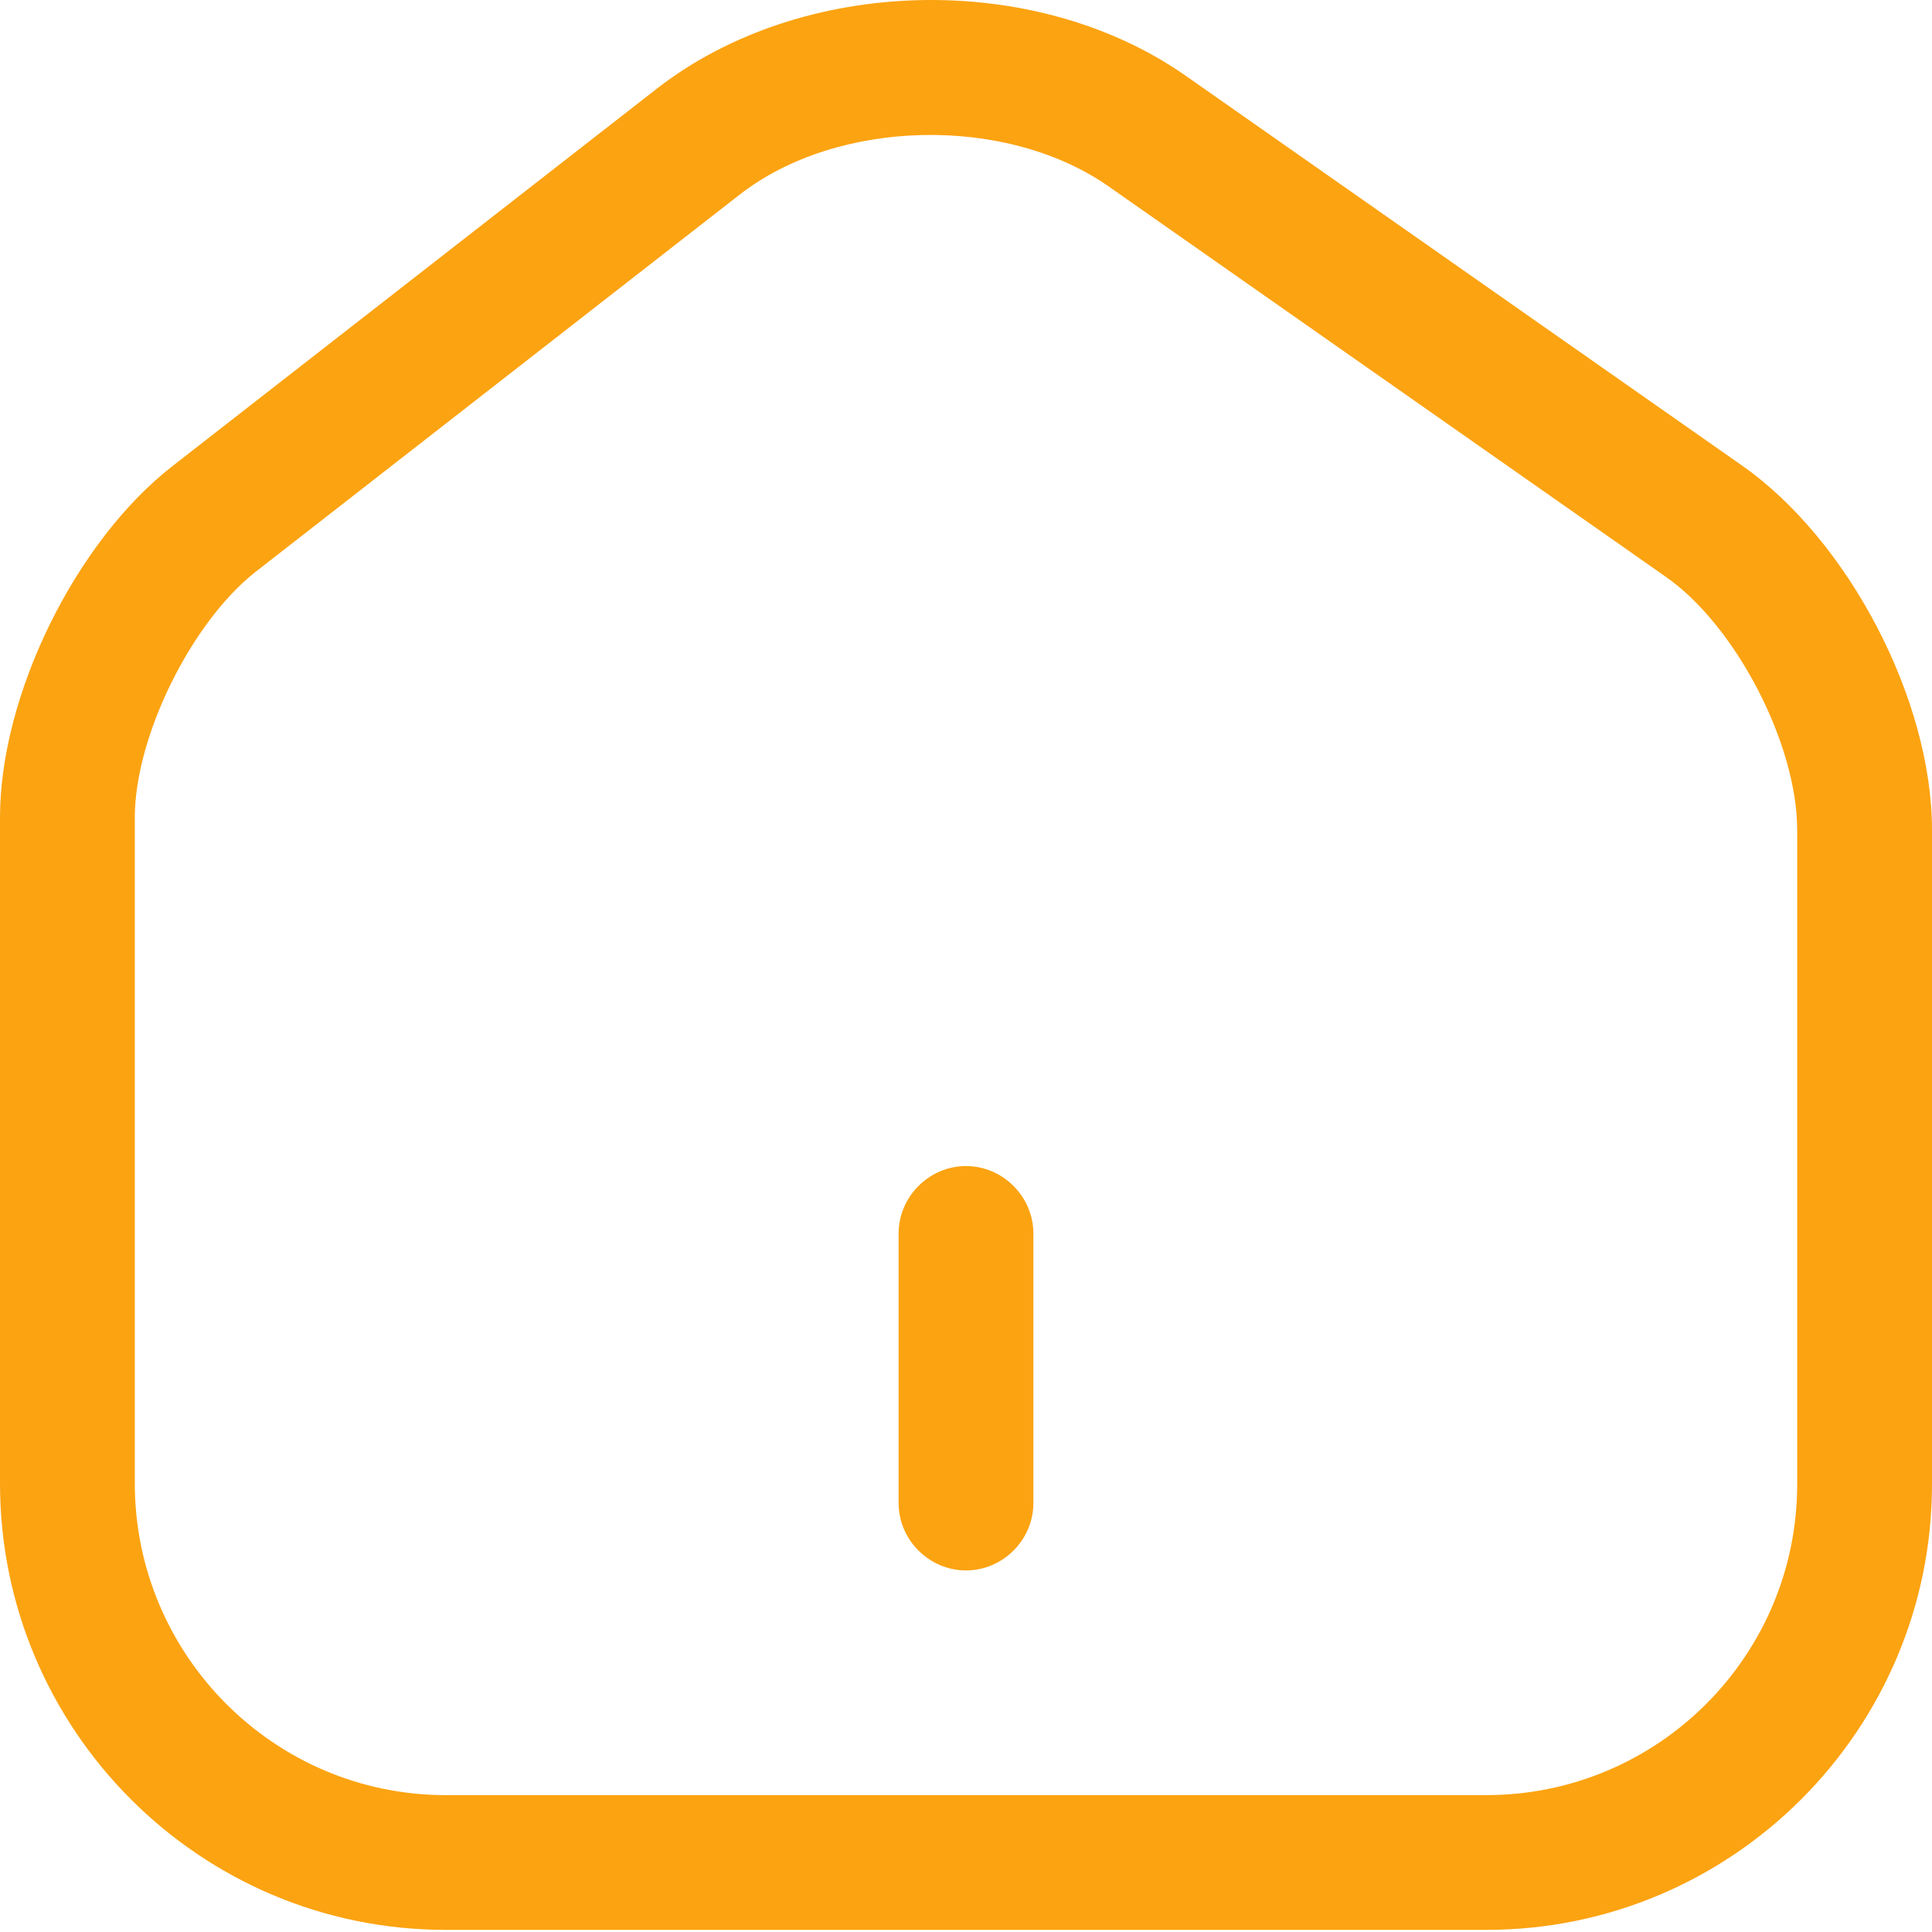 <svg width="40" height="40" viewBox="0 0 40 40" fill="none" xmlns="http://www.w3.org/2000/svg">
<path d="M30.772 39.956H9.228C4.13 39.956 0 35.808 0 30.71V16.924C0 14.393 1.563 11.212 3.572 9.649L13.6 1.835C16.614 -0.509 21.433 -0.62 24.558 1.575L36.056 9.631C38.27 11.175 40 14.487 40 17.184V30.729C40 35.808 35.87 39.956 30.772 39.956ZM15.312 4.031L5.284 11.845C3.963 12.887 2.791 15.249 2.791 16.924V30.71C2.791 34.263 5.674 37.166 9.228 37.166H30.772C34.326 37.166 37.209 34.282 37.209 30.729V17.184C37.209 15.398 35.926 12.924 34.456 11.919L22.958 3.863C20.837 2.375 17.34 2.449 15.312 4.031Z" fill="#FCA311"/>
<path d="M20 32.514C19.237 32.514 18.605 31.882 18.605 31.119V25.538C18.605 24.775 19.237 24.142 20 24.142C20.763 24.142 21.395 24.775 21.395 25.538V31.119C21.395 31.882 20.763 32.514 20 32.514Z" fill="#FCA311"/>
</svg>
